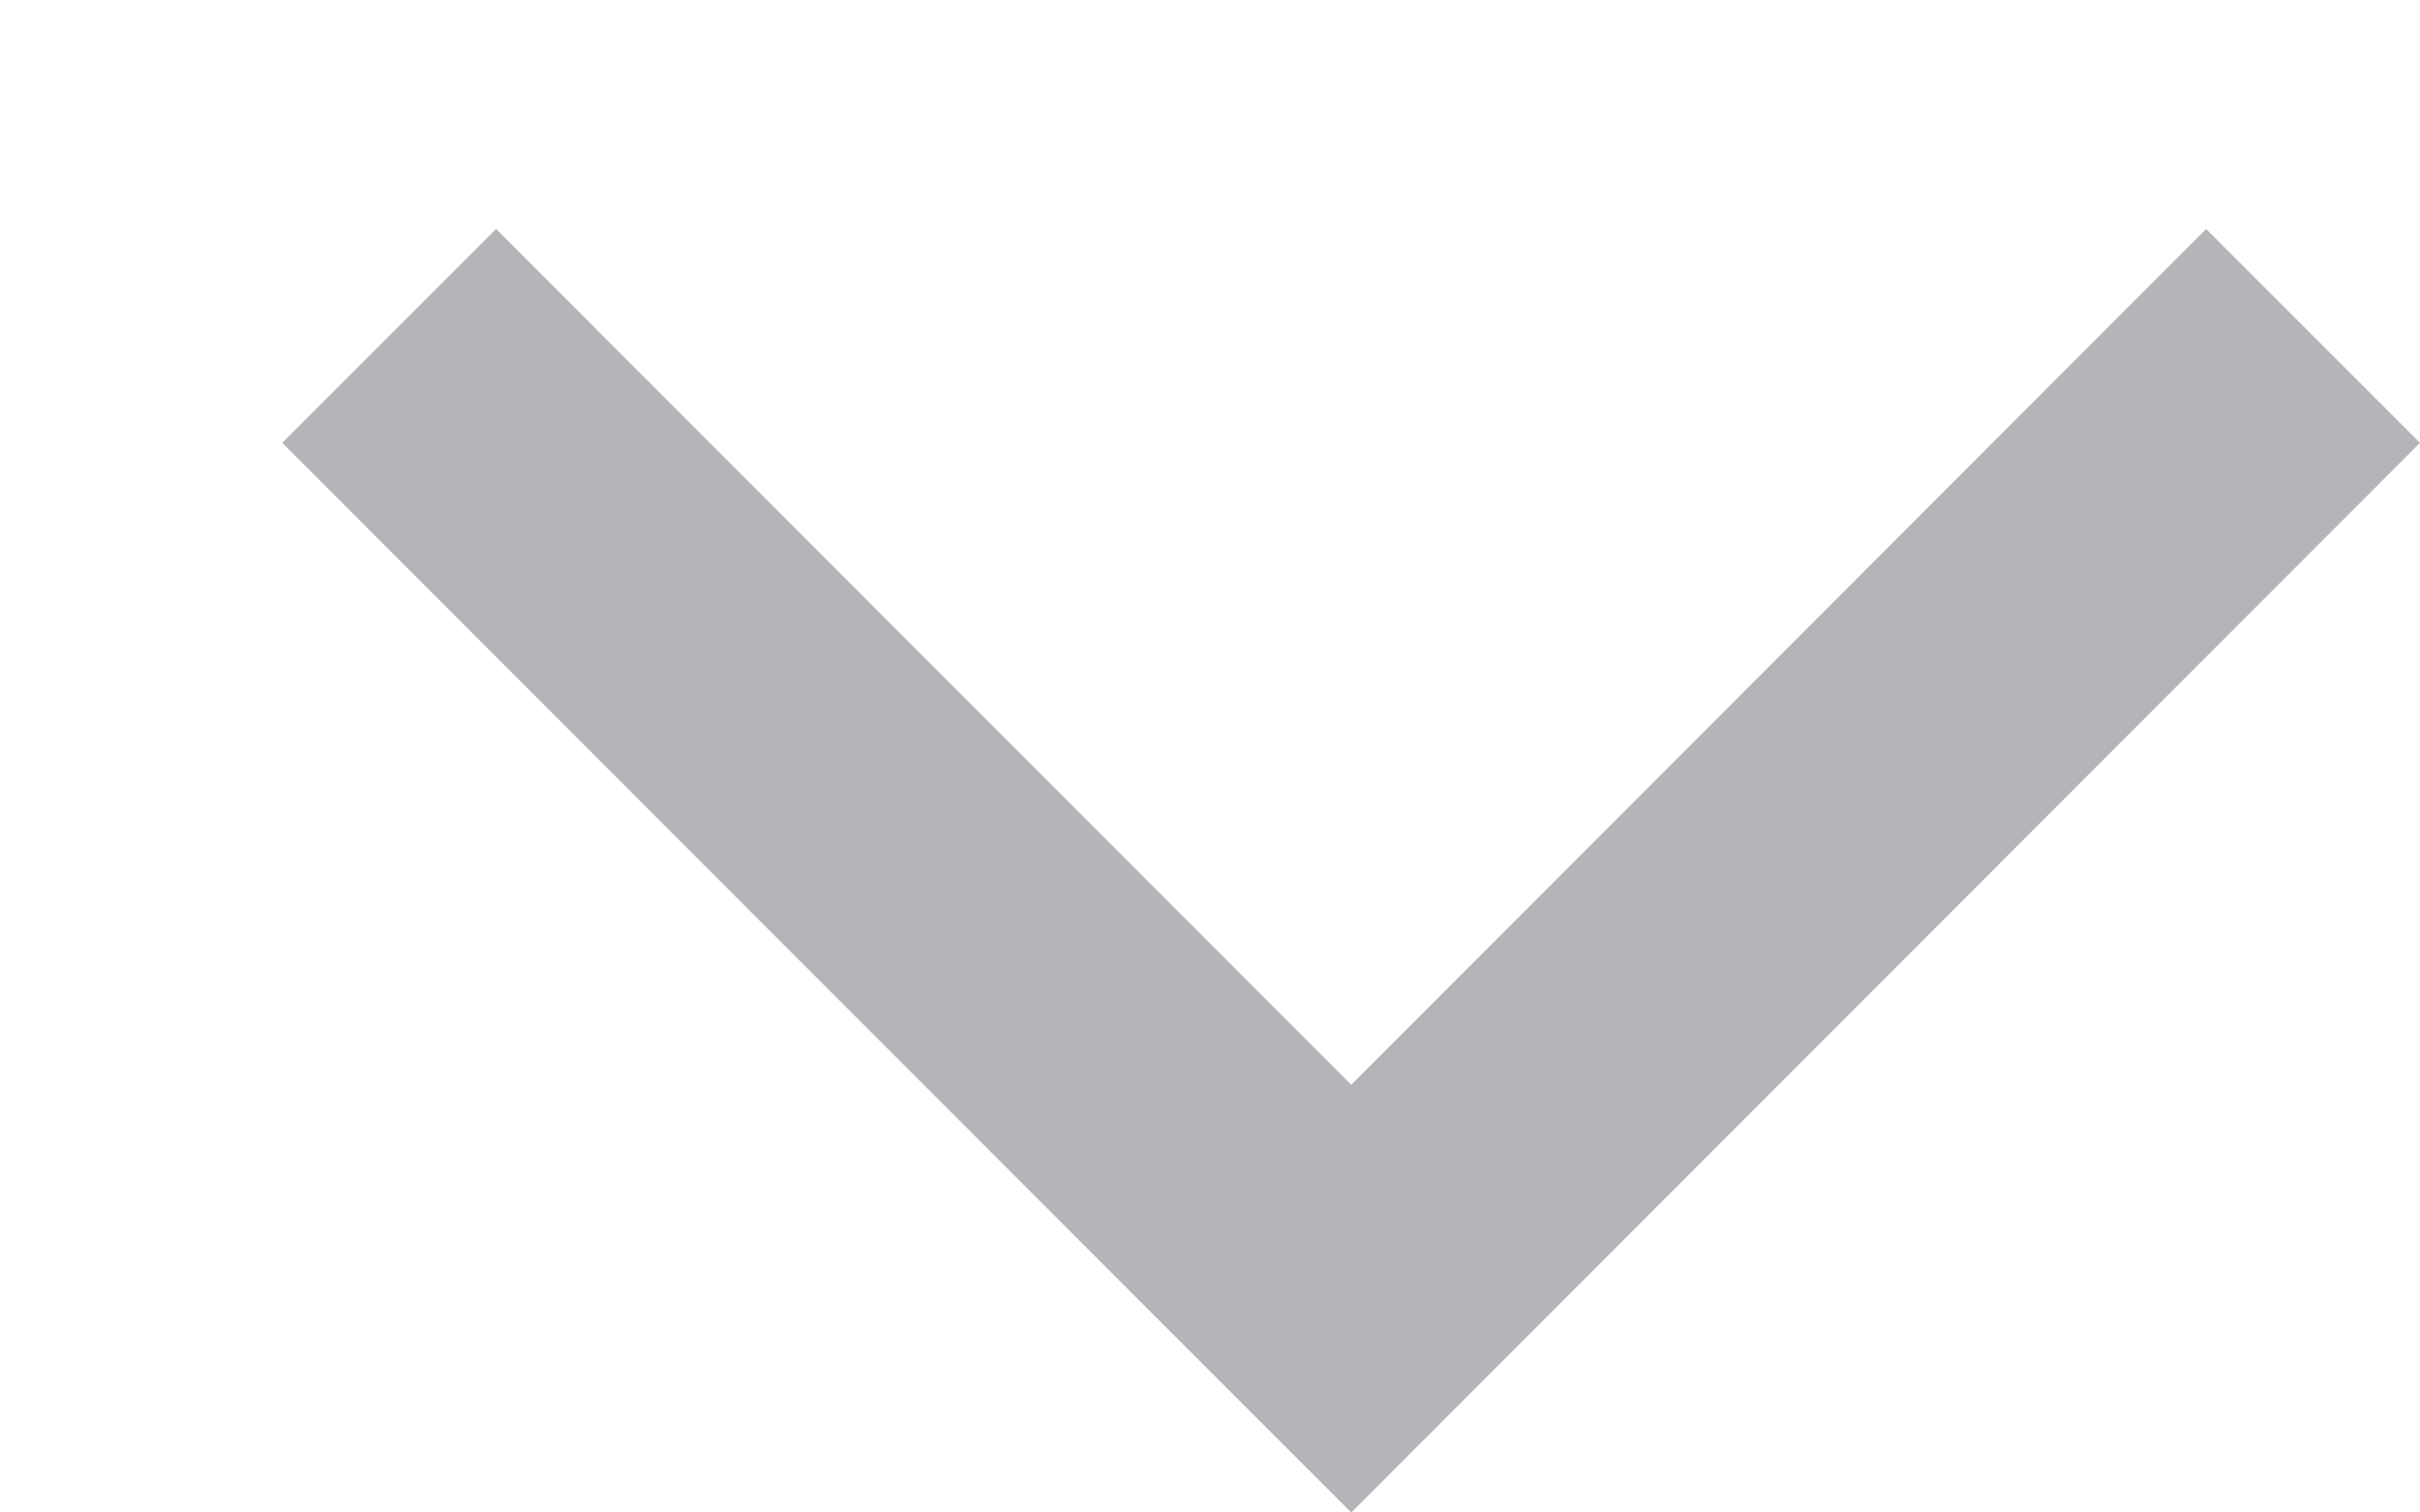 <svg width="8" height="5" viewBox="0 0 8 5" fill="none" xmlns="http://www.w3.org/2000/svg">
<path opacity="0.32" d="M3.76 4.293L0.933 1.464L1.64 0.757L4.467 3.586L7.293 0.757L8 1.464L4.467 5L3.76 4.293Z" fill="#101820"/>
</svg>

